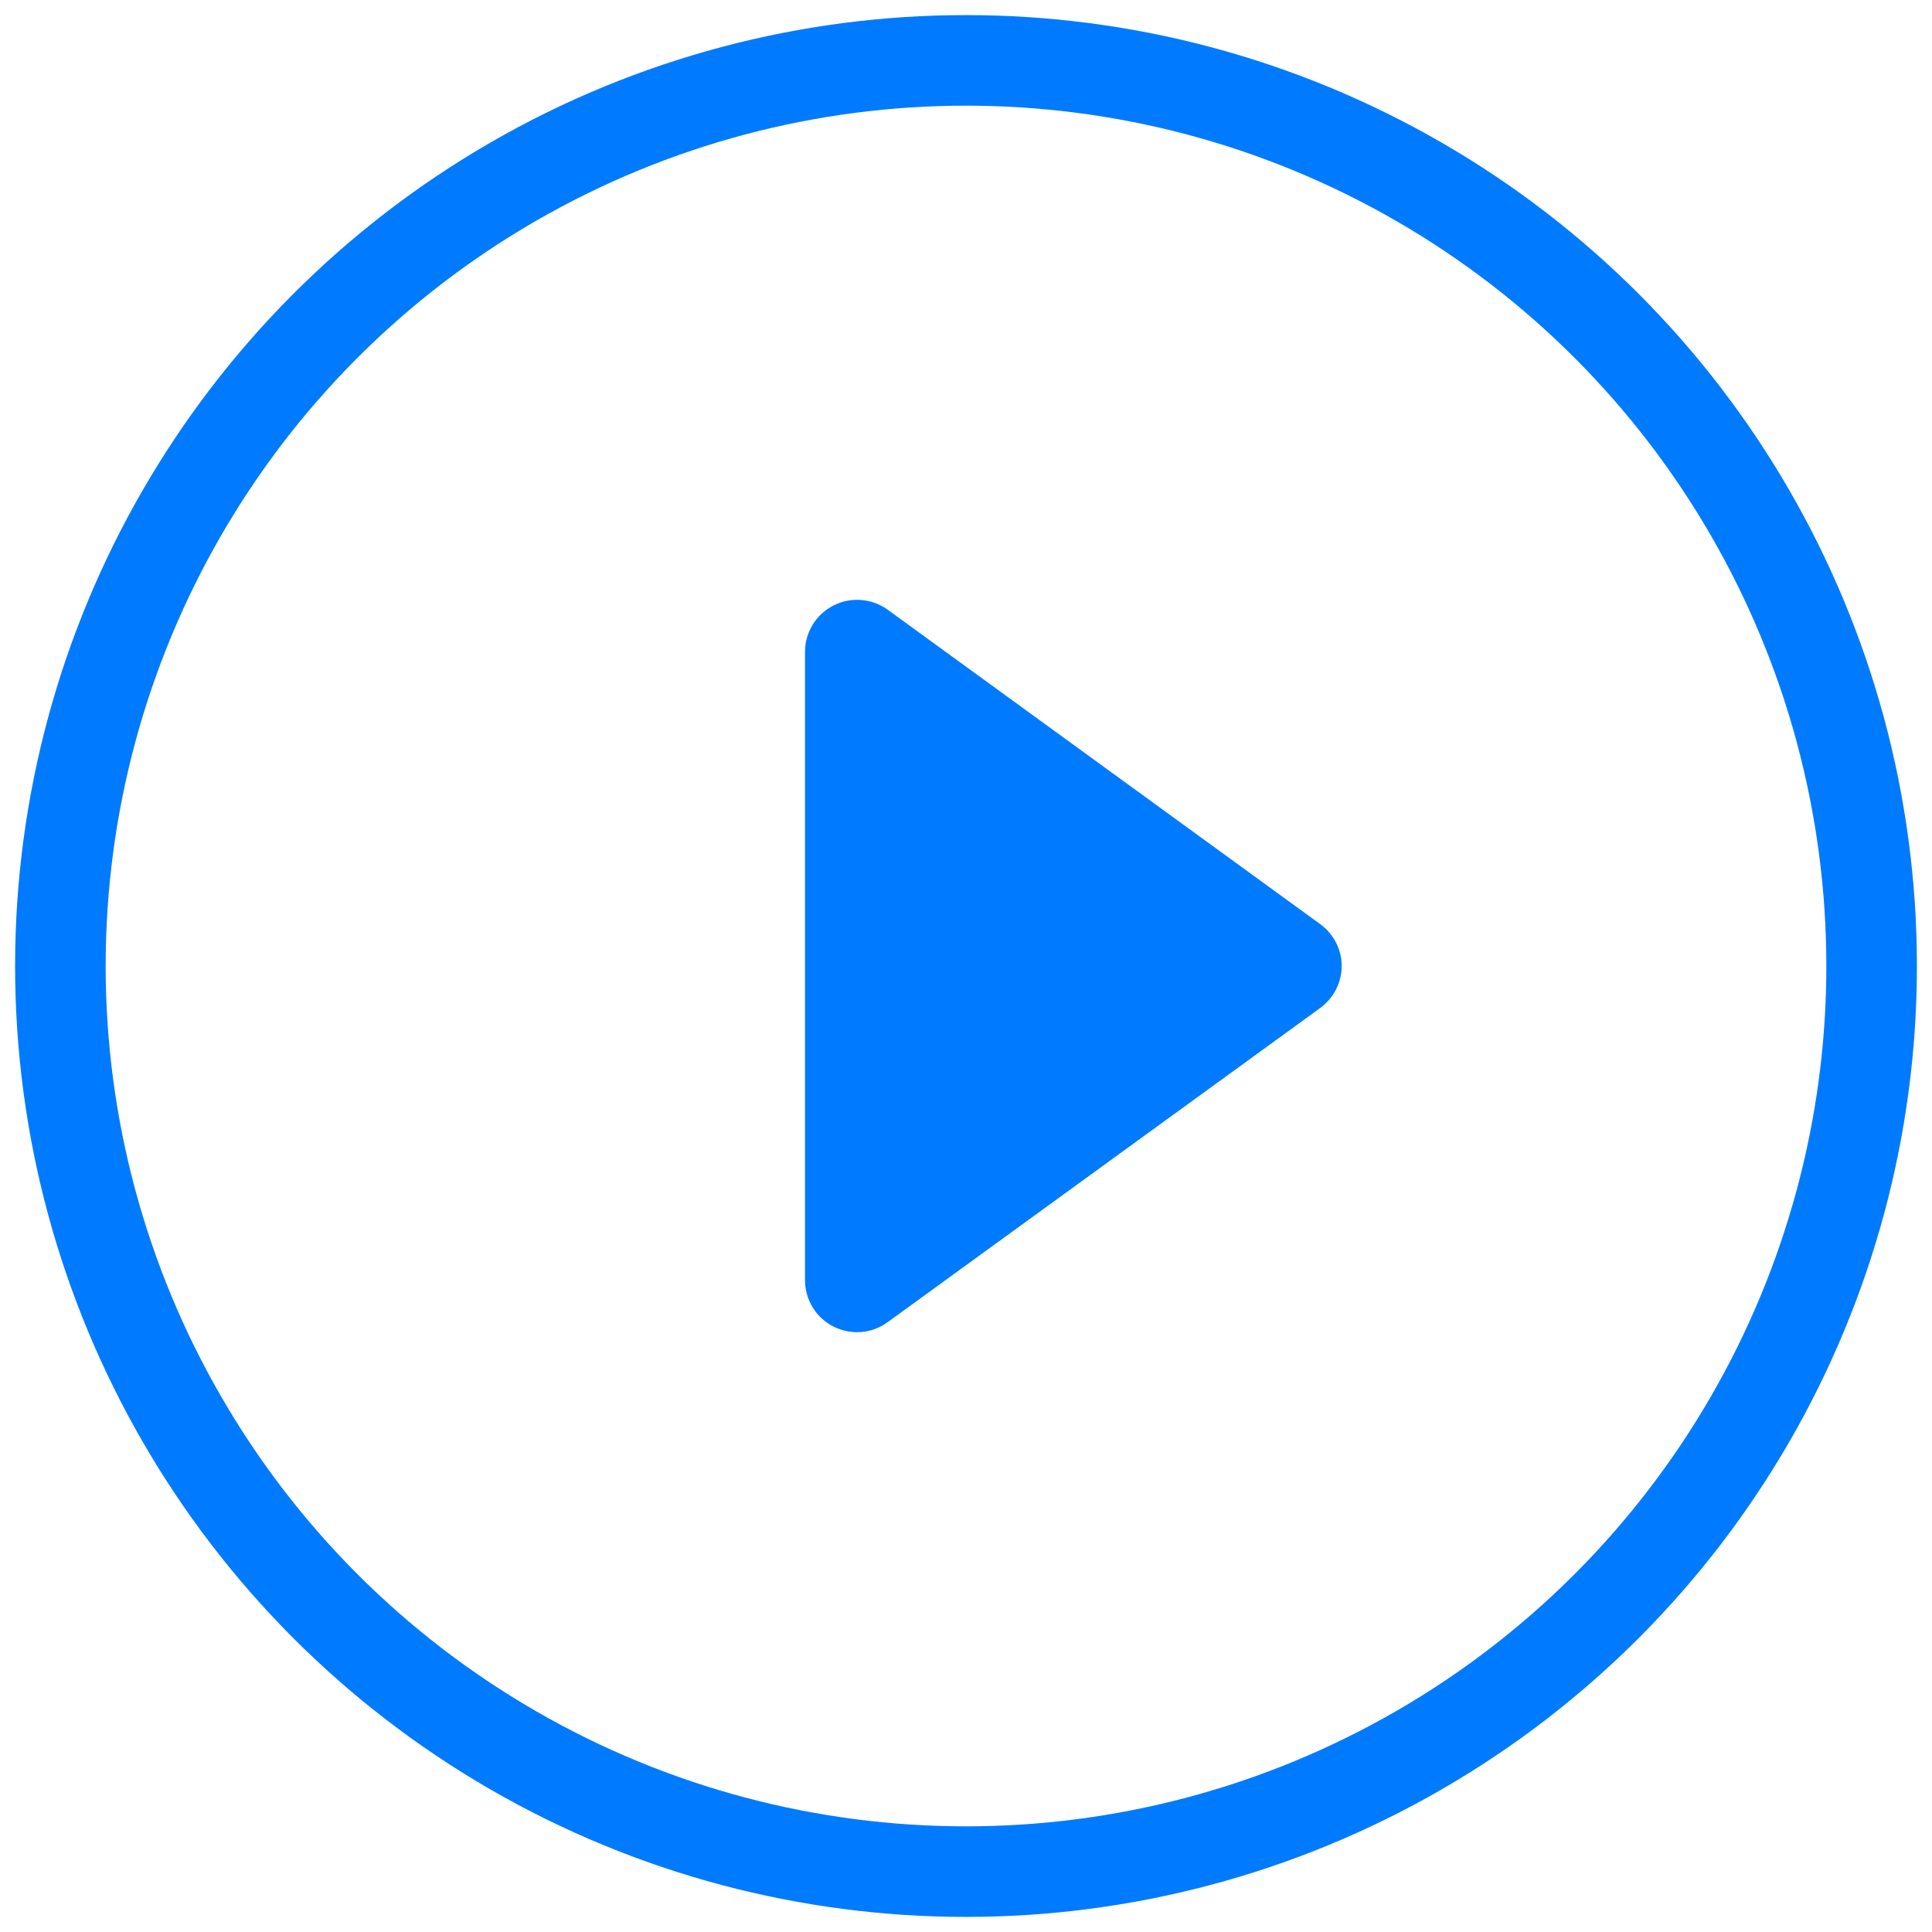 <?xml version="1.0" encoding="UTF-8"?>
<!DOCTYPE svg PUBLIC "-//W3C//DTD SVG 1.1//EN" "http://www.w3.org/Graphics/SVG/1.1/DTD/svg11.dtd">
<svg version="1.1" xmlns="http://www.w3.org/2000/svg" xmlns:xlink="http://www.w3.org/1999/xlink" x="0" y="0" width="64" height="64" viewBox="0, 0, 64, 64">
  <g id="Layer_1">
    <g>
      <circle cx="32" cy="32" r="30" stroke="#007aff" stroke-width="3" fill="none" />
      <path d="M43.728,30.609 L29.409,20.2 C28.884,19.819 28.186,19.762 27.61,20.058 C27.029,20.352 26.667,20.948 26.667,21.593 L26.667,42.404 C26.667,43.056 27.029,43.651 27.61,43.944 C27.856,44.068 28.124,44.13 28.395,44.13 C28.748,44.13 29.106,44.018 29.409,43.795 L43.728,33.395 C44.18,33.063 44.444,32.548 44.444,32.002 C44.447,31.447 44.176,30.935 43.728,30.609 z" fill="#007aff"/>
    </g>
  </g>
</svg>

